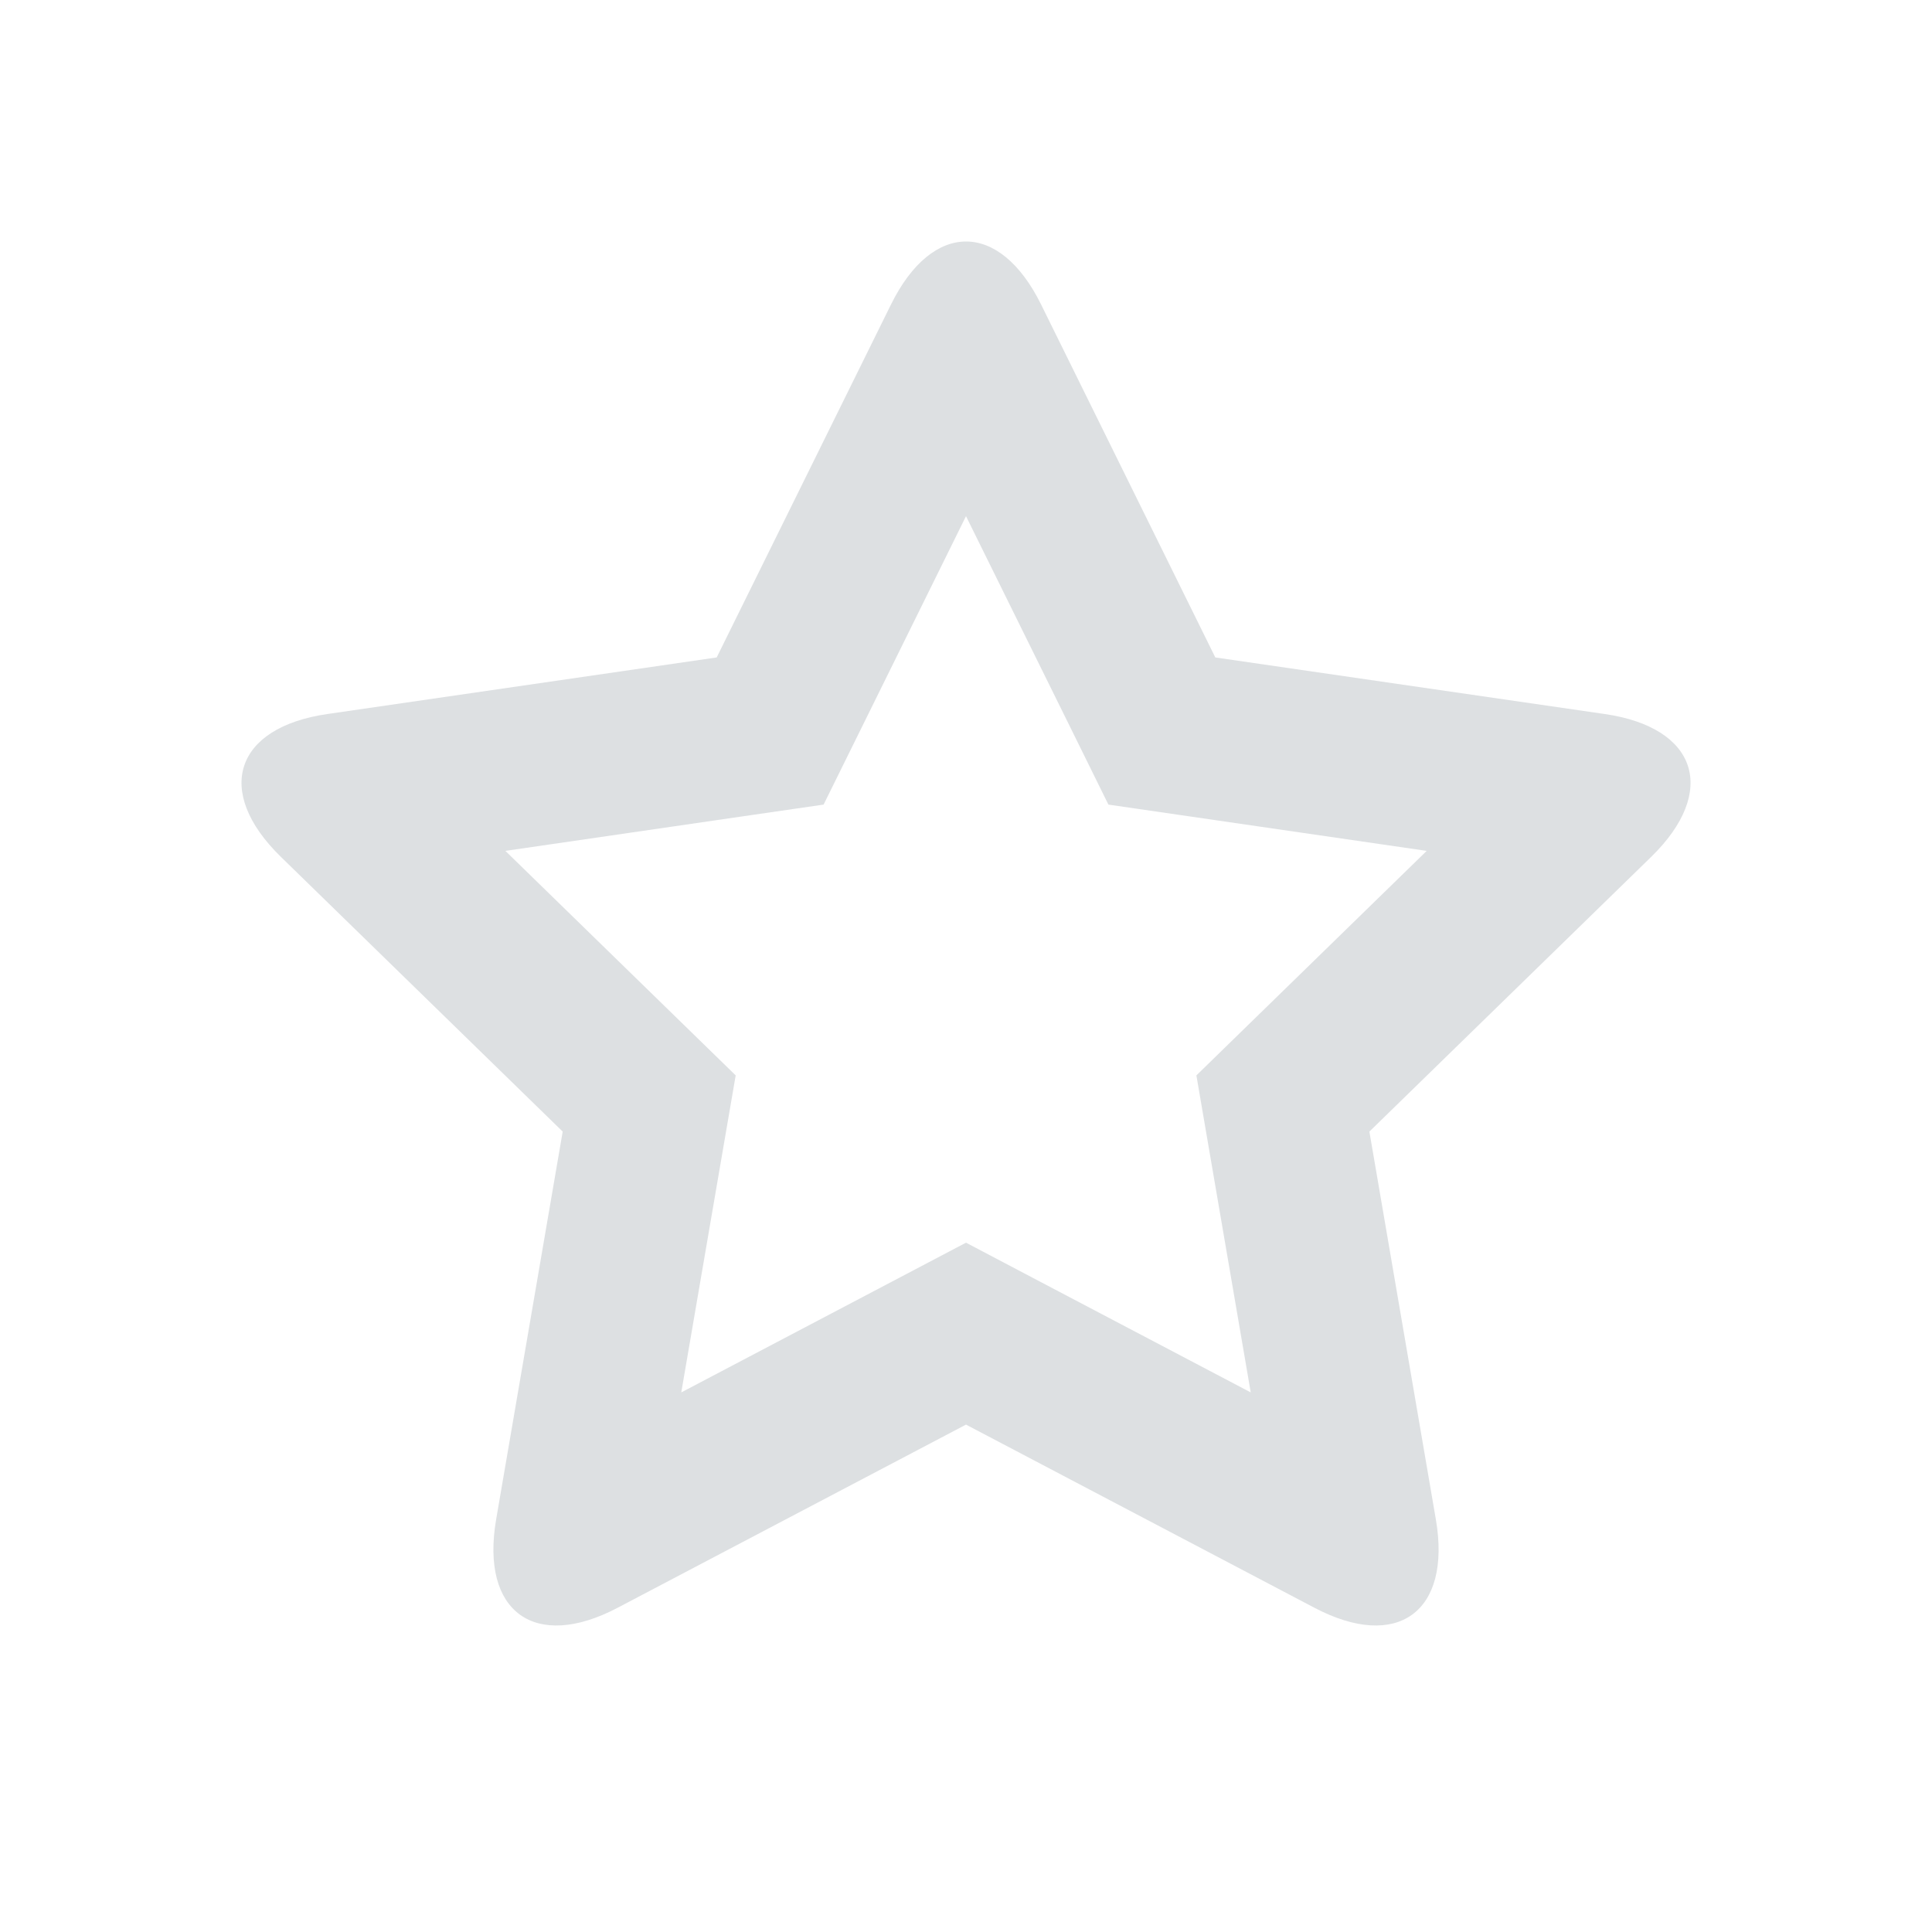 <svg xmlns="http://www.w3.org/2000/svg" width="24" height="24" viewBox="0 0 24 24"><path fill="#DDE0E2" fill-rule="evenodd" d="M8.463,17.297 L12,15.437 L12.931,15.927 L15.537,17.297 L14.862,13.359 L15.615,12.625 L17.723,10.57 L13.769,9.995 L13.304,9.052 L12,6.412 L10.231,9.995 L9.191,10.146 L6.278,10.57 L9.139,13.359 L8.961,14.395 L8.463,17.297 Z M7.673,19.972 C6.643,20.514 5.967,20.023 6.163,18.876 L6.99,14.057 L3.489,10.644 C2.655,9.831 2.914,9.037 4.066,8.87 L8.903,8.167 L11.068,3.783 C11.583,2.739 12.418,2.739 12.933,3.783 L15.097,8.167 L19.935,8.87 C21.087,9.037 21.345,9.831 20.512,10.644 L17.011,14.057 L17.837,18.876 C18.033,20.023 17.359,20.514 16.328,19.972 L12,17.697 L7.673,19.972 Z"/></svg>